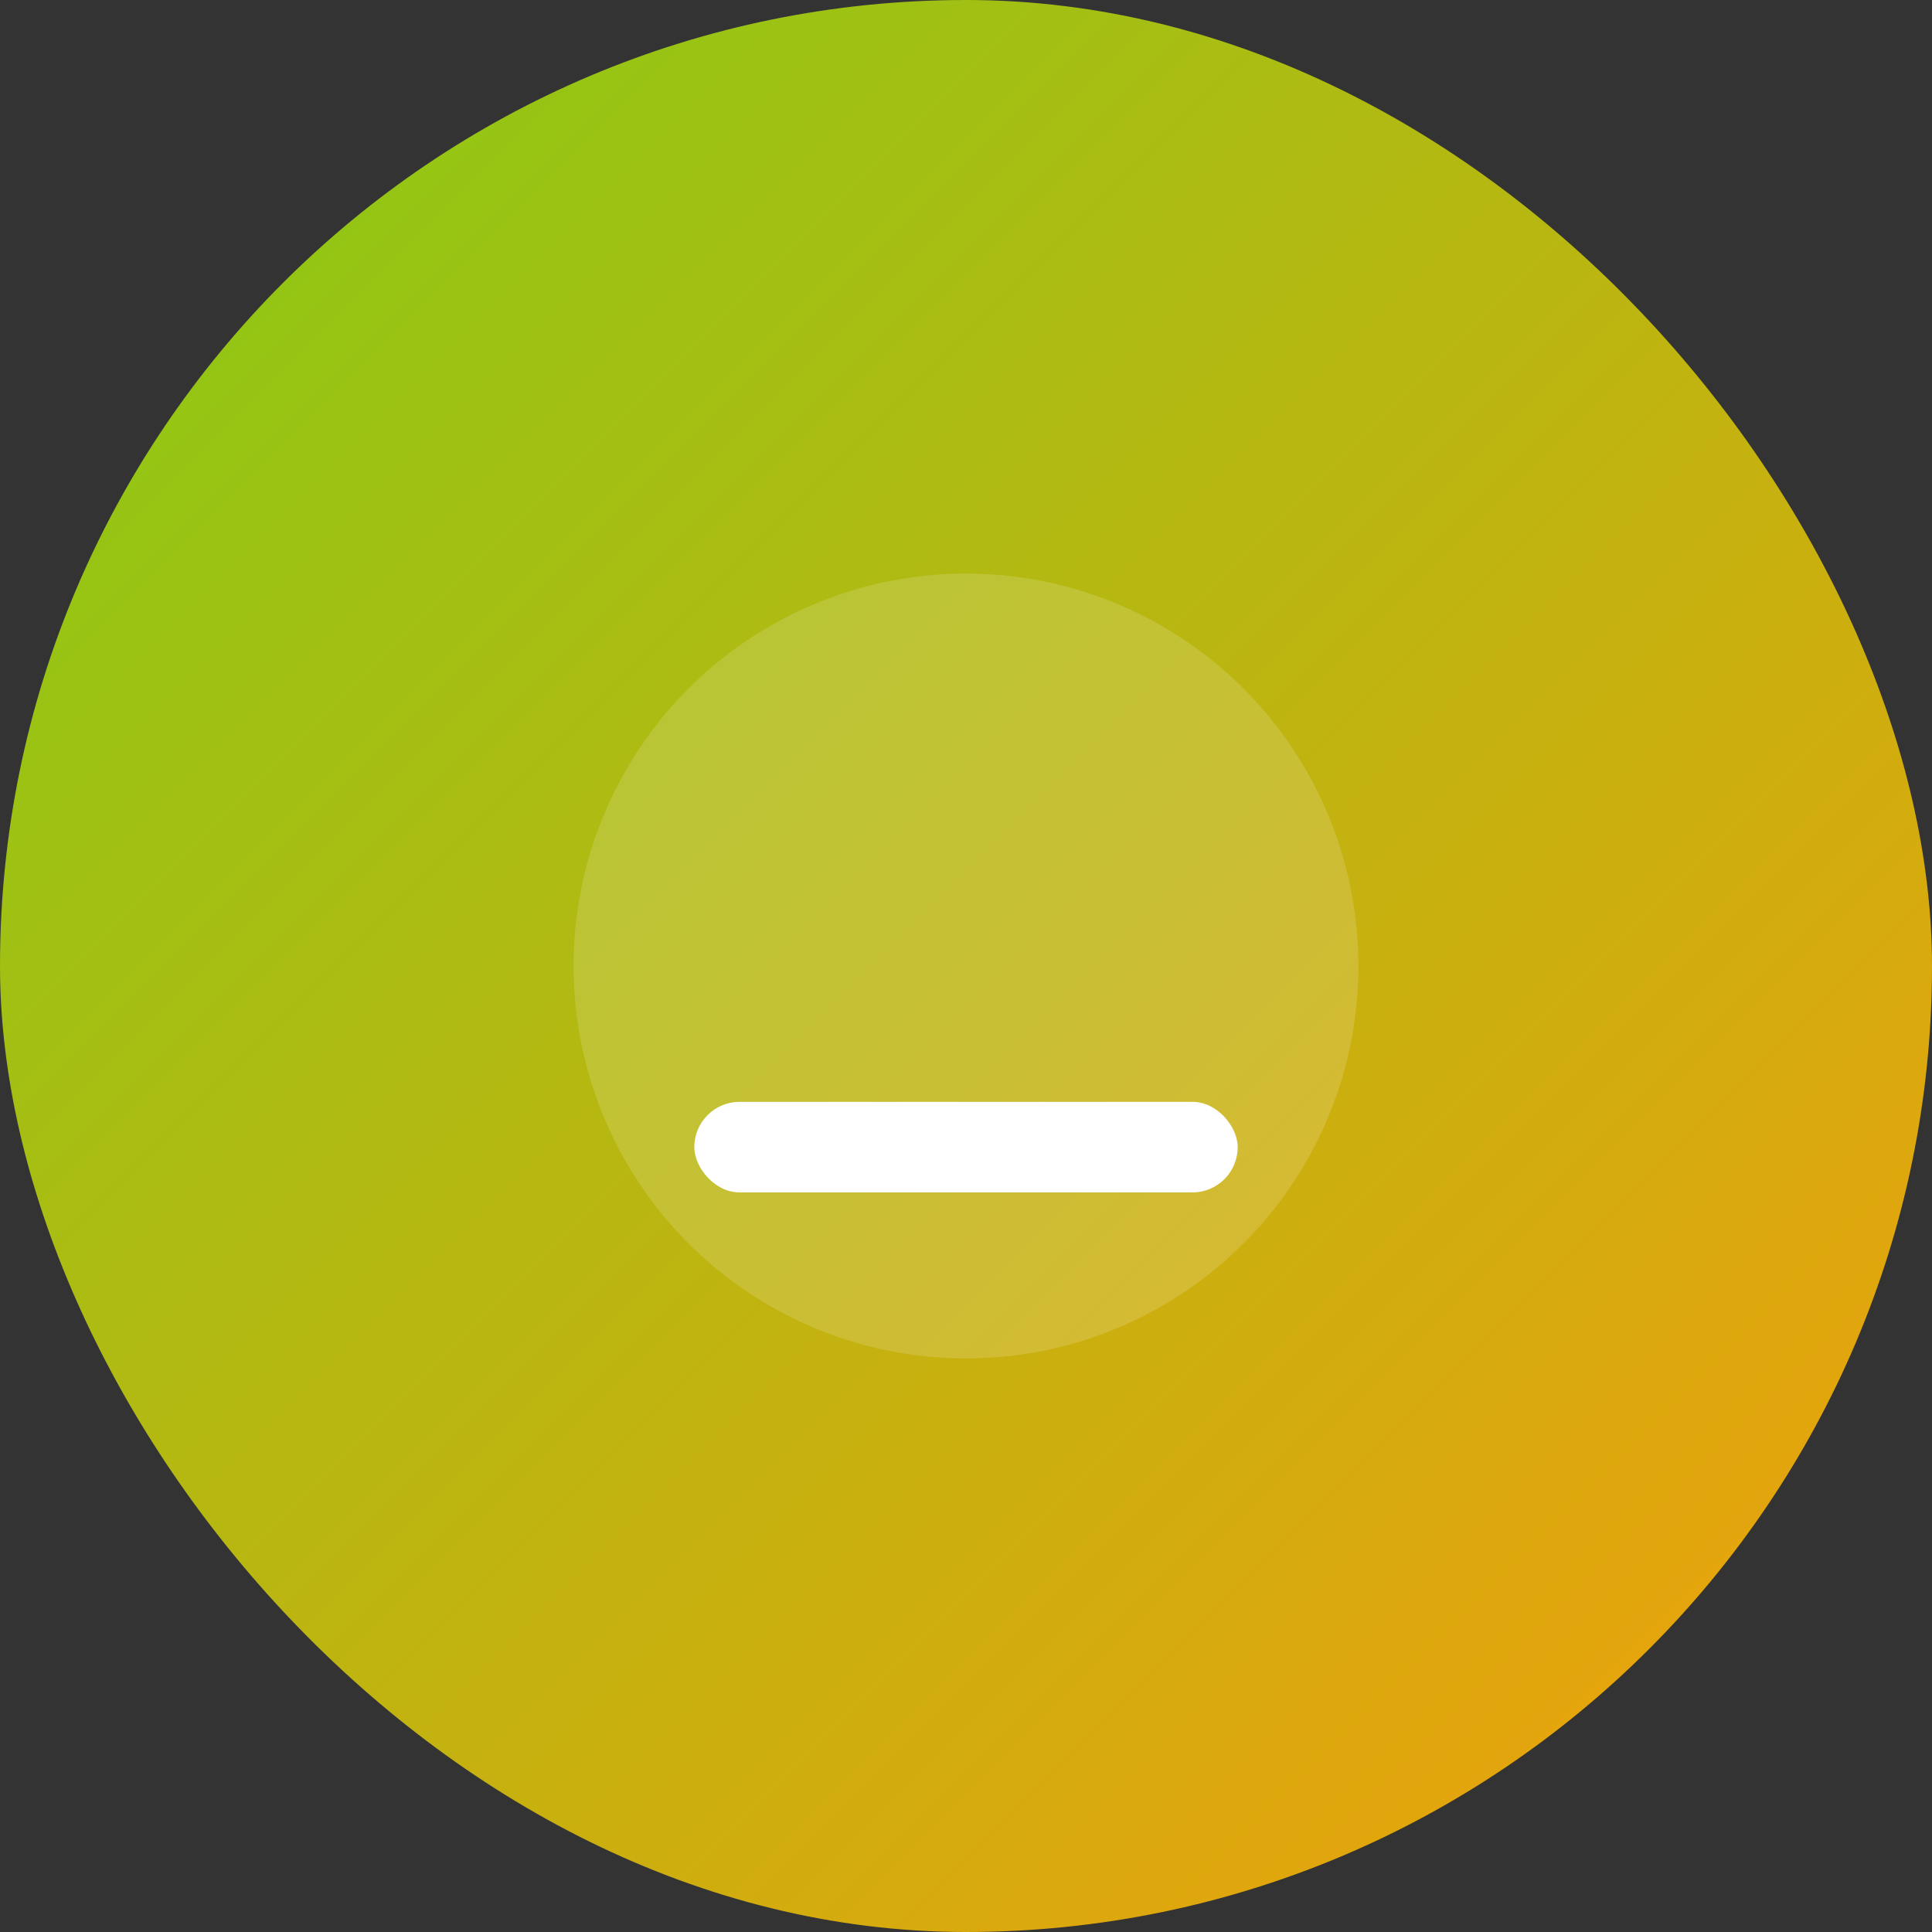 <svg xmlns="http://www.w3.org/2000/svg" viewBox="0 0 256 256">
  <rect x="0" y="0" width="256" height="256" fill="#333333" stroke="none"/>
  <defs>
    <linearGradient id="g7" x1="0" y1="0" x2="1" y2="1">
      <stop offset="0%" stop-color="#84CC16"/>
      <stop offset="100%" stop-color="#F59E0B"/>
    </linearGradient>
  </defs>
  <rect width="256" height="256" rx="128" fill="url(#g7)"/>
  <circle cx="128" cy="128" r="52" fill="#fff" opacity="0.15"/>
  <rect x="92" y="146" width="72" height="12" rx="6" fill="#fff"/>
</svg>


